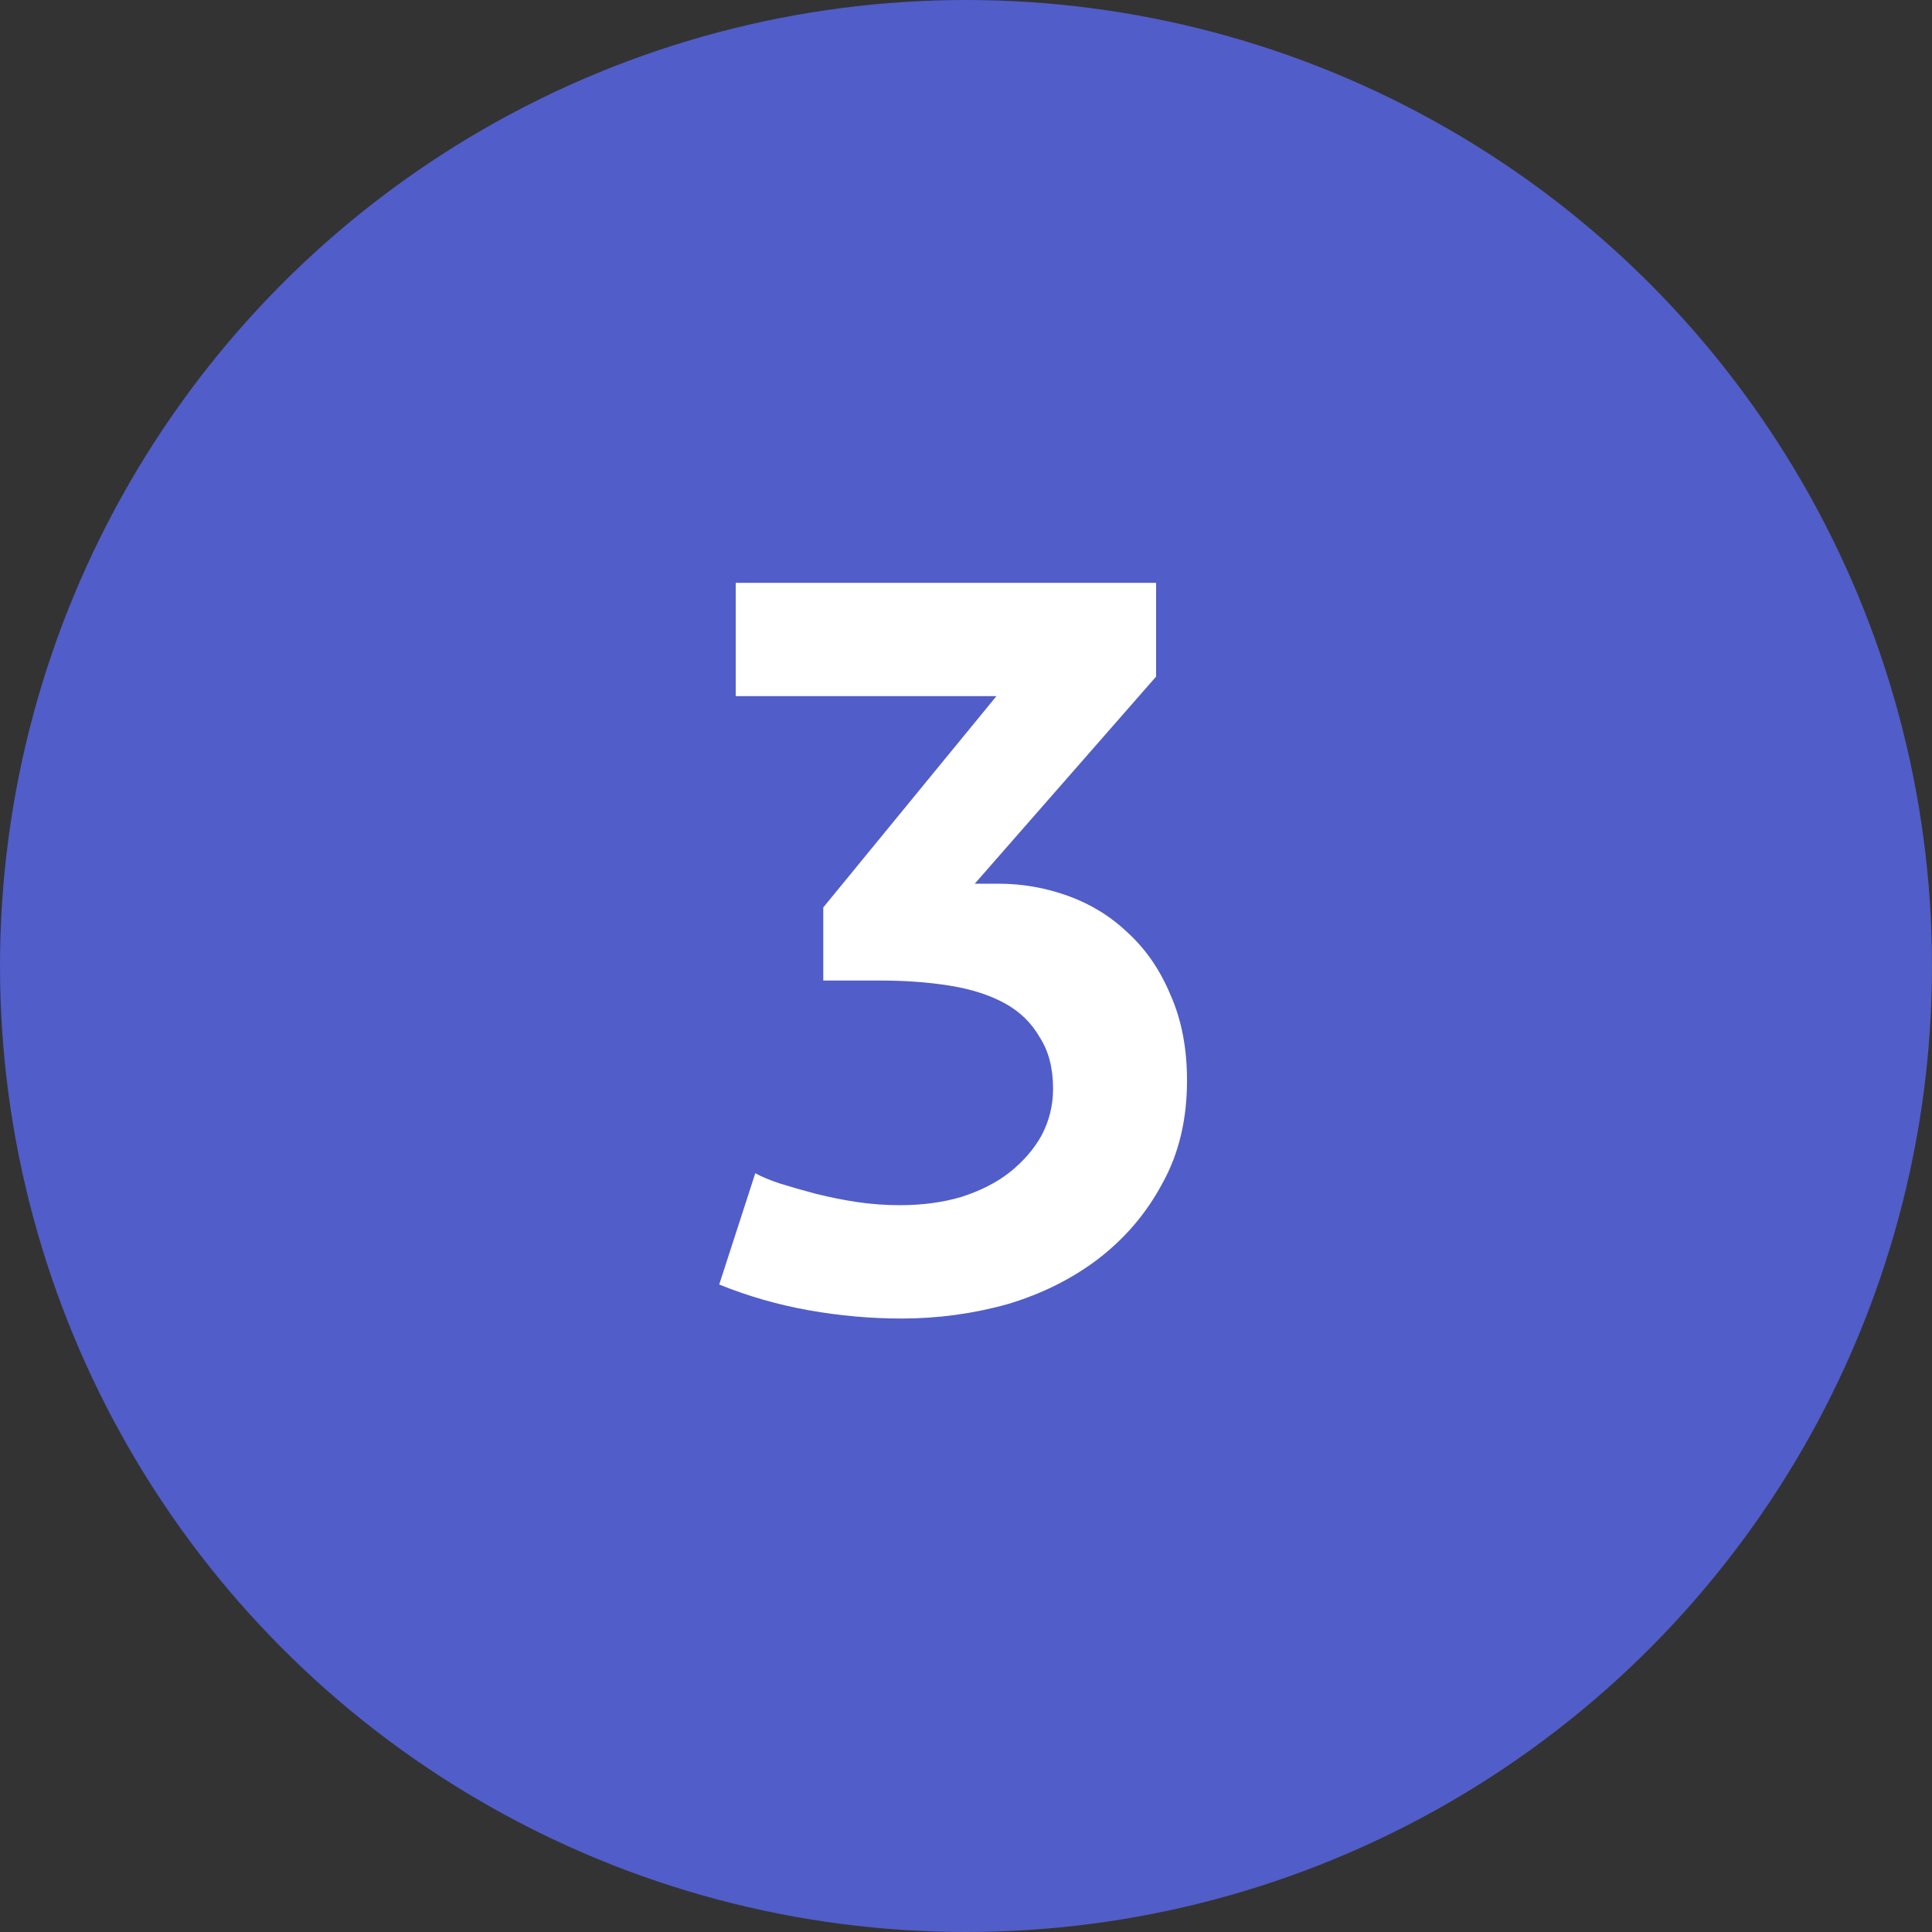 <?xml version="1.0" encoding="UTF-8"?> <svg xmlns="http://www.w3.org/2000/svg" width="120" height="120" viewBox="0 0 120 120" fill="none"><rect x="0" y="0" width="120" height="120" fill="#333333" stroke="none"/> <circle cx="60" cy="60" r="60" fill="#515DC8"></circle> <path d="M55.872 74.856C57.28 74.856 58.56 74.685 59.712 74.344C60.907 73.96 61.909 73.448 62.72 72.808C63.573 72.125 64.235 71.357 64.704 70.504C65.173 69.608 65.408 68.648 65.408 67.624C65.408 66.344 65.131 65.277 64.576 64.424C64.064 63.528 63.339 62.824 62.4 62.312C61.461 61.8 60.331 61.437 59.008 61.224C57.685 61.011 56.256 60.904 54.72 60.904H51.136V56.36L61.888 43.24H45.696V36.2H71.808V42.024L60.544 54.888H62.016C63.509 54.888 64.96 55.144 66.368 55.656C67.776 56.168 69.013 56.936 70.08 57.96C71.189 58.984 72.064 60.264 72.704 61.8C73.387 63.336 73.728 65.107 73.728 67.112C73.728 69.544 73.216 71.677 72.192 73.512C71.211 75.347 69.888 76.904 68.224 78.184C66.603 79.421 64.725 80.36 62.592 81C60.459 81.597 58.261 81.896 56 81.896C54.08 81.896 52.16 81.725 50.24 81.384C48.32 81.043 46.464 80.509 44.672 79.784L46.912 72.872C47.296 73.085 47.808 73.299 48.448 73.512C49.131 73.725 49.877 73.939 50.688 74.152C51.541 74.365 52.395 74.536 53.248 74.664C54.144 74.792 55.019 74.856 55.872 74.856Z" fill="white"></path> </svg> 